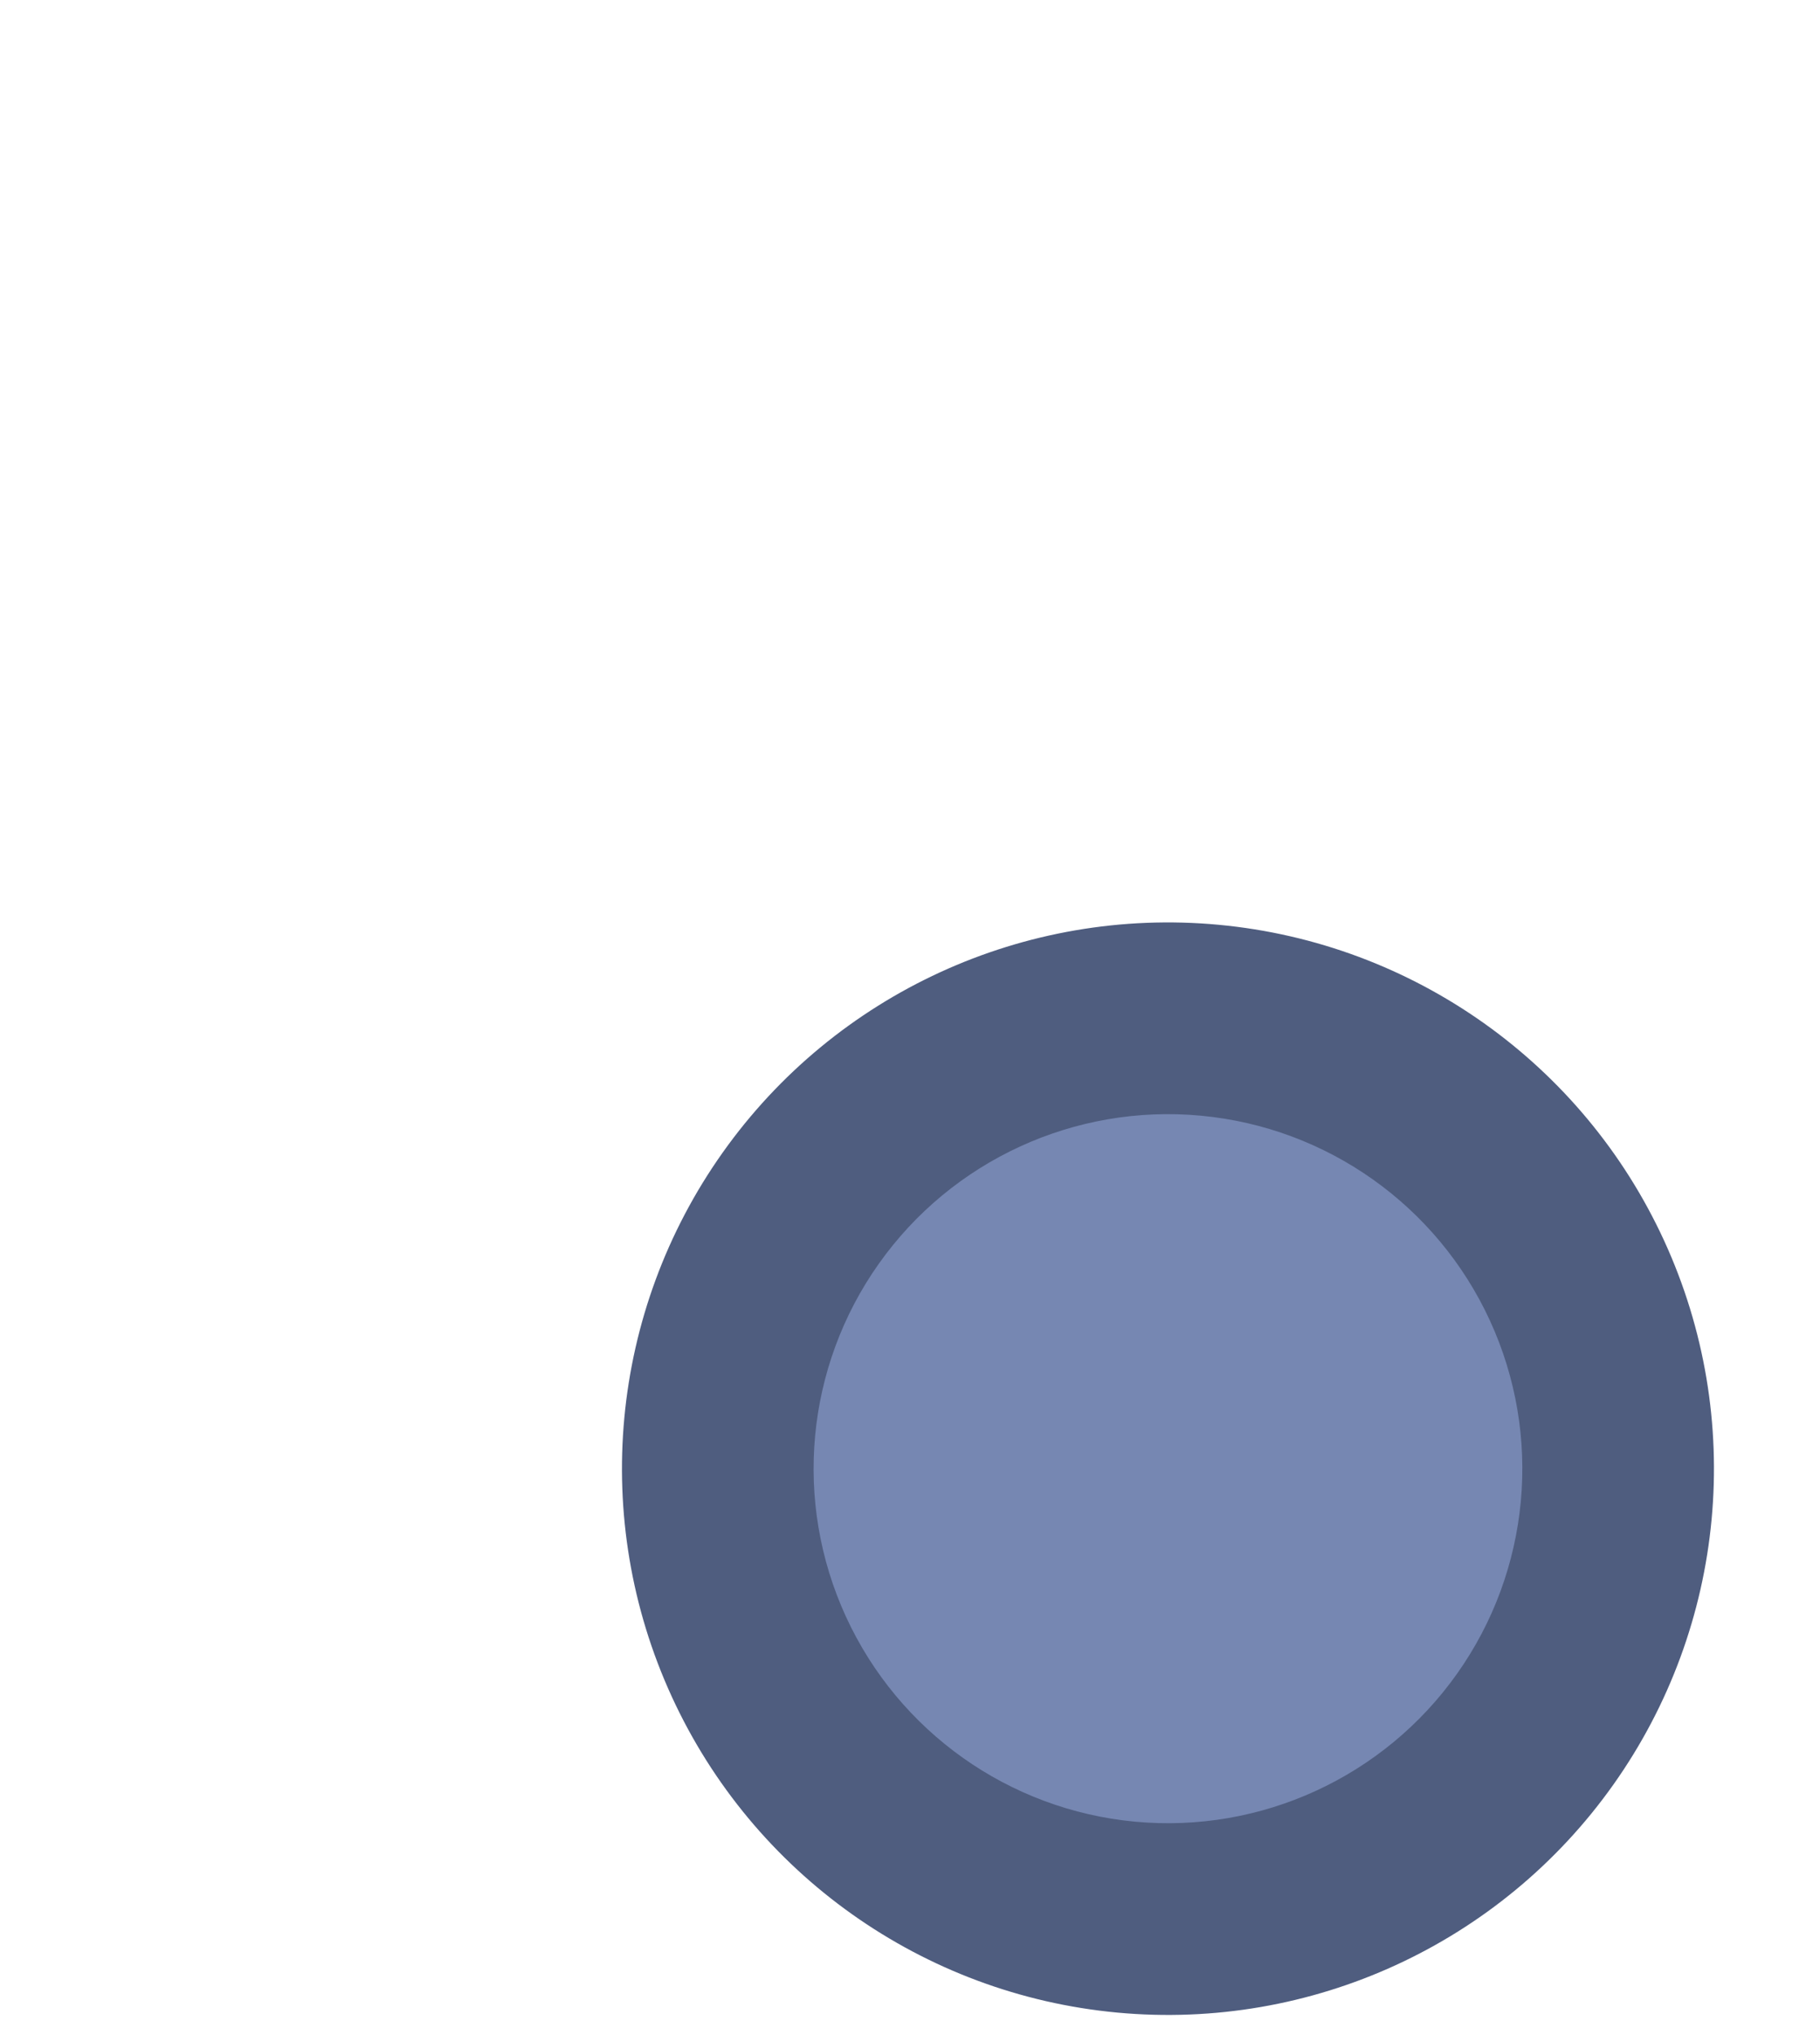 <svg id="wheel" xmlns="http://www.w3.org/2000/svg" viewBox="0 0 170 190"><style>.st0{fill:#4F5D7F;} .st1{fill:#7687B2;}</style><g id="wheel_1_" transform="rotate(-24.663 109.143 137.12)"><ellipse class="st0" cx="109.1" cy="137.1" rx="51" ry="51"/><ellipse class="st1" cx="109.1" cy="137.1" rx="33.1" ry="33.1"/></g></svg>